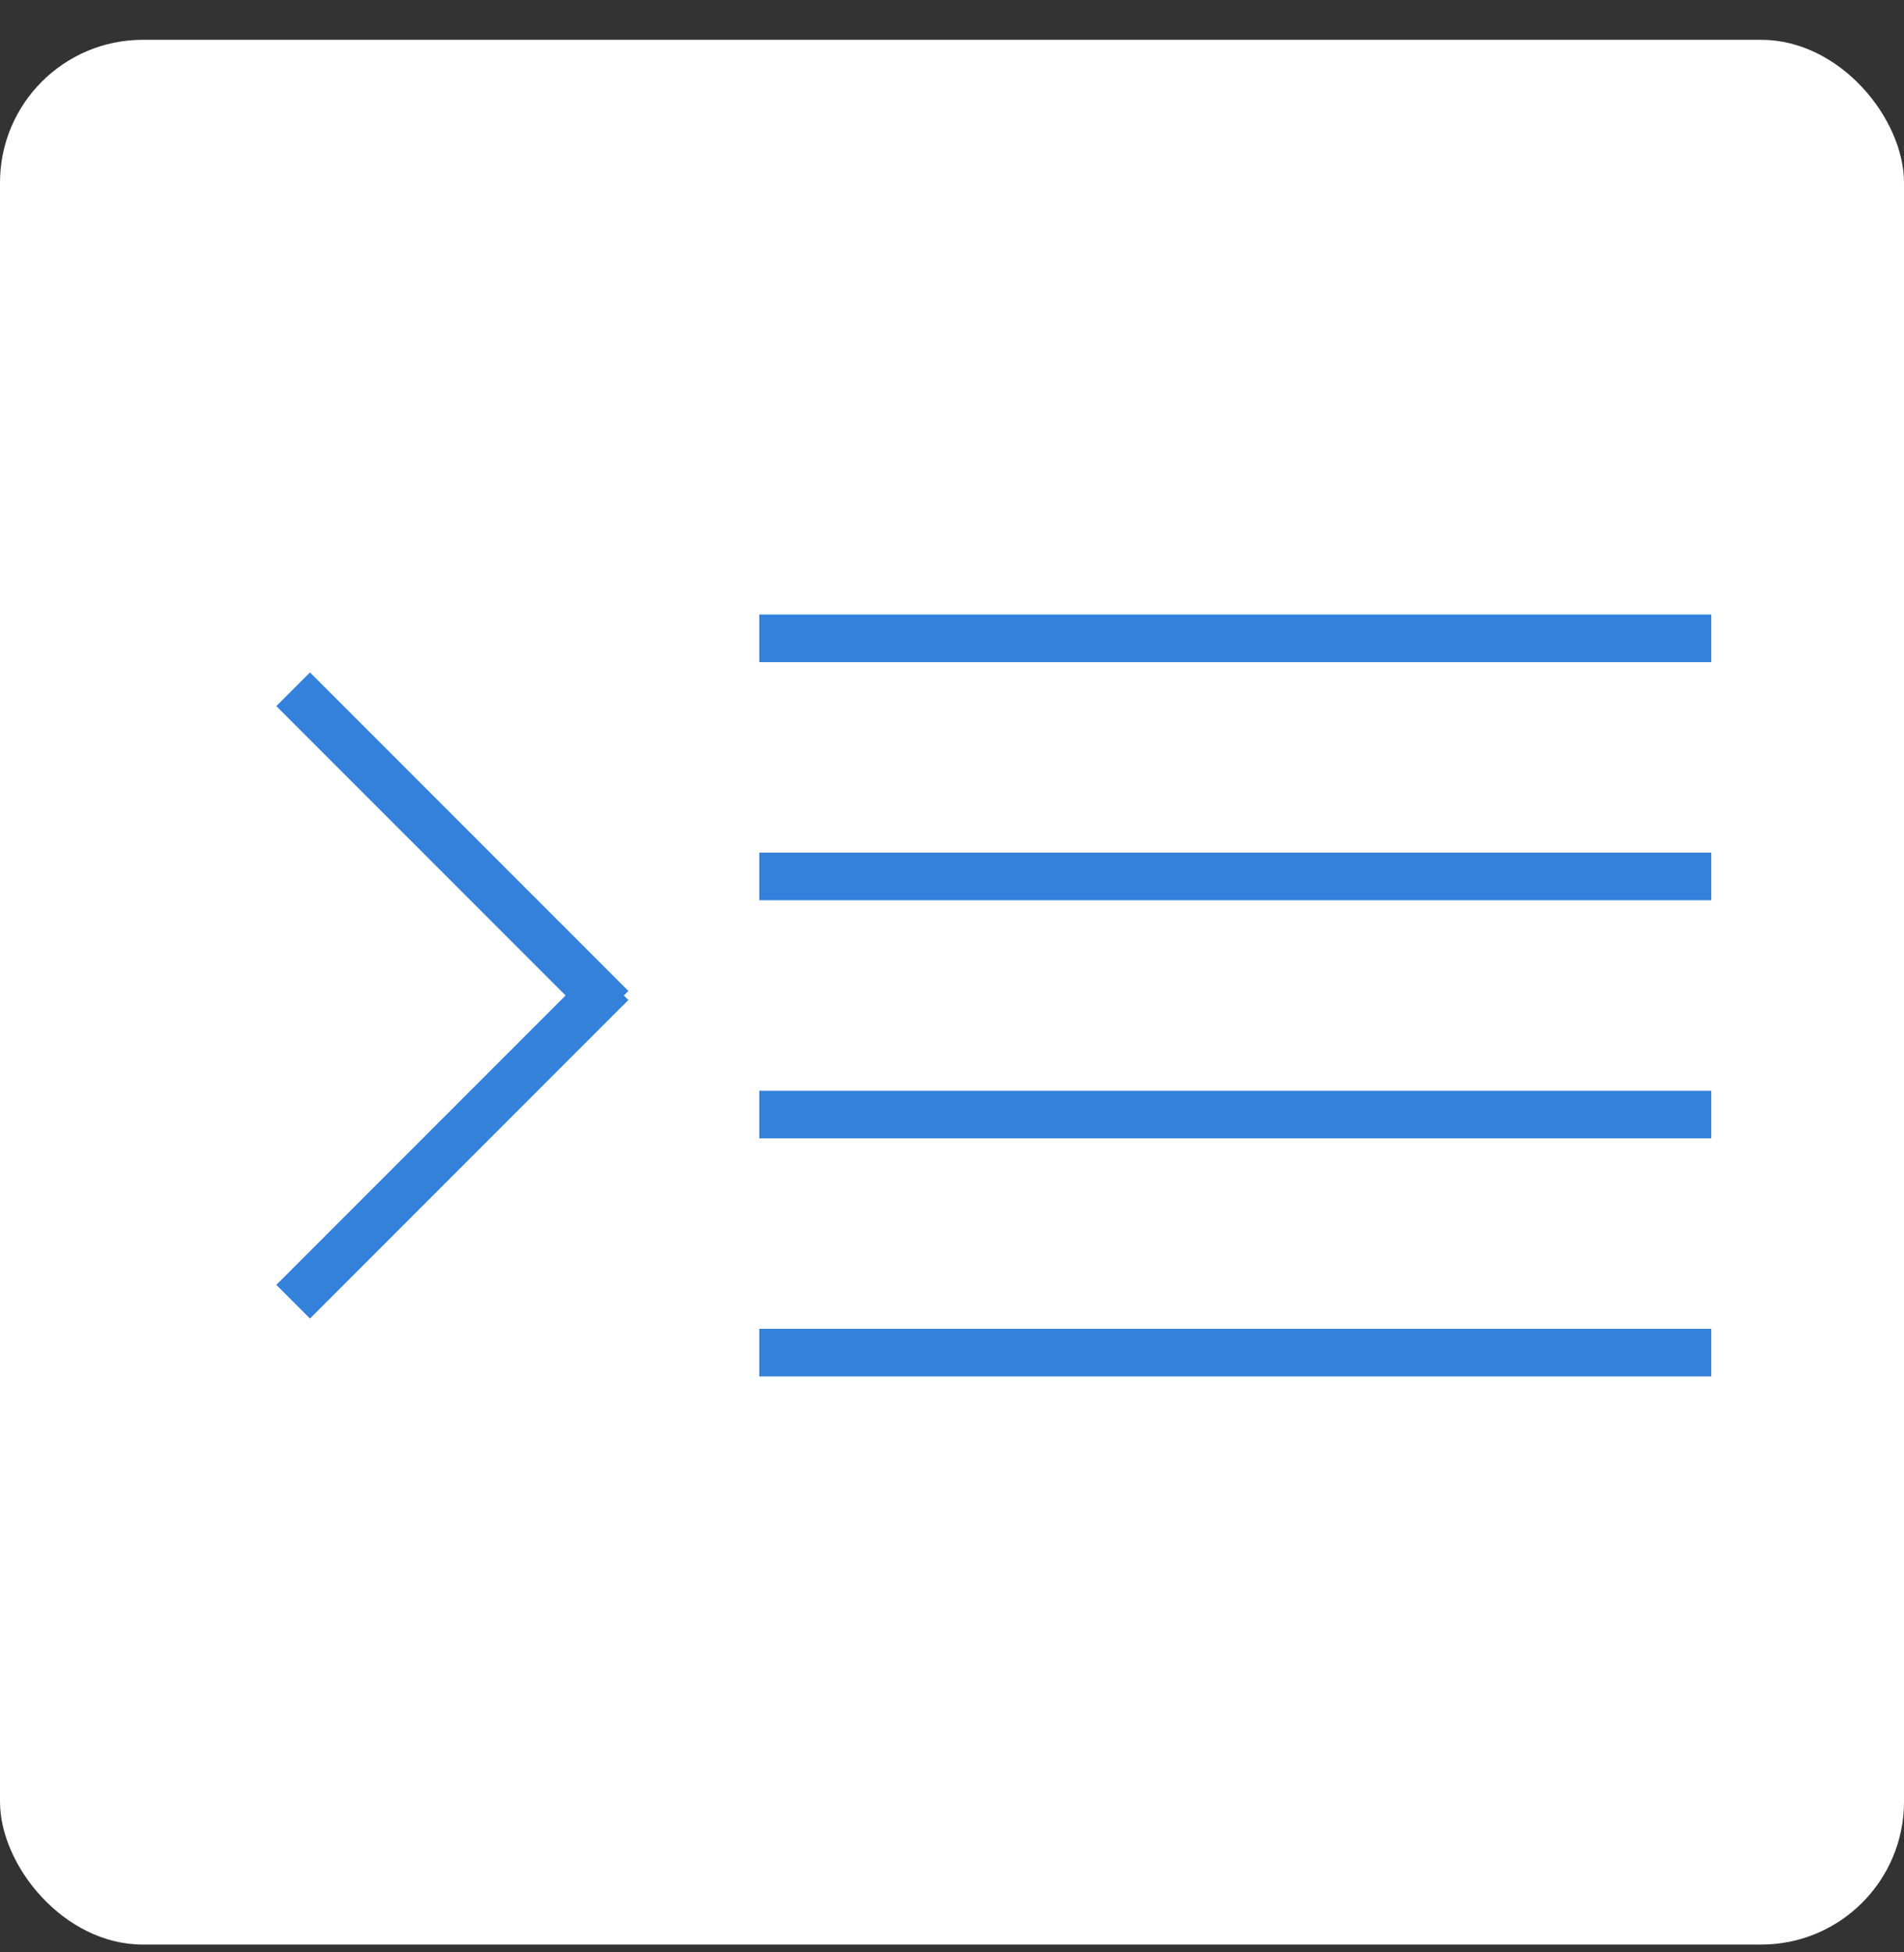 <svg width="40" height="41" viewBox="0 0 40 41" fill="none" xmlns="http://www.w3.org/2000/svg">
<rect x="0" y="0" width="40" height="41" fill="#333333" stroke="none"/>
<rect y="0.836" width="40" height="40" rx="3" fill="white"/>
<path fill-rule="evenodd" clip-rule="evenodd" d="M35.951 13.905H15.951V12.905H35.951V13.905Z" fill="#3481DB"/>
<path fill-rule="evenodd" clip-rule="evenodd" d="M35.951 18.905H15.951V17.905H35.951V18.905Z" fill="#3481DB"/>
<path fill-rule="evenodd" clip-rule="evenodd" d="M35.951 23.905H15.951V22.905H35.951V23.905Z" fill="#3481DB"/>
<path fill-rule="evenodd" clip-rule="evenodd" d="M35.951 28.905H15.951V27.905H35.951V28.905Z" fill="#3481DB"/>
<path fill-rule="evenodd" clip-rule="evenodd" d="M11.882 20.905L5.805 14.828L6.512 14.121L13.201 20.81L13.105 20.905L13.201 21L6.512 27.689L5.805 26.982L11.882 20.905Z" fill="#3481DB"/>
</svg>
